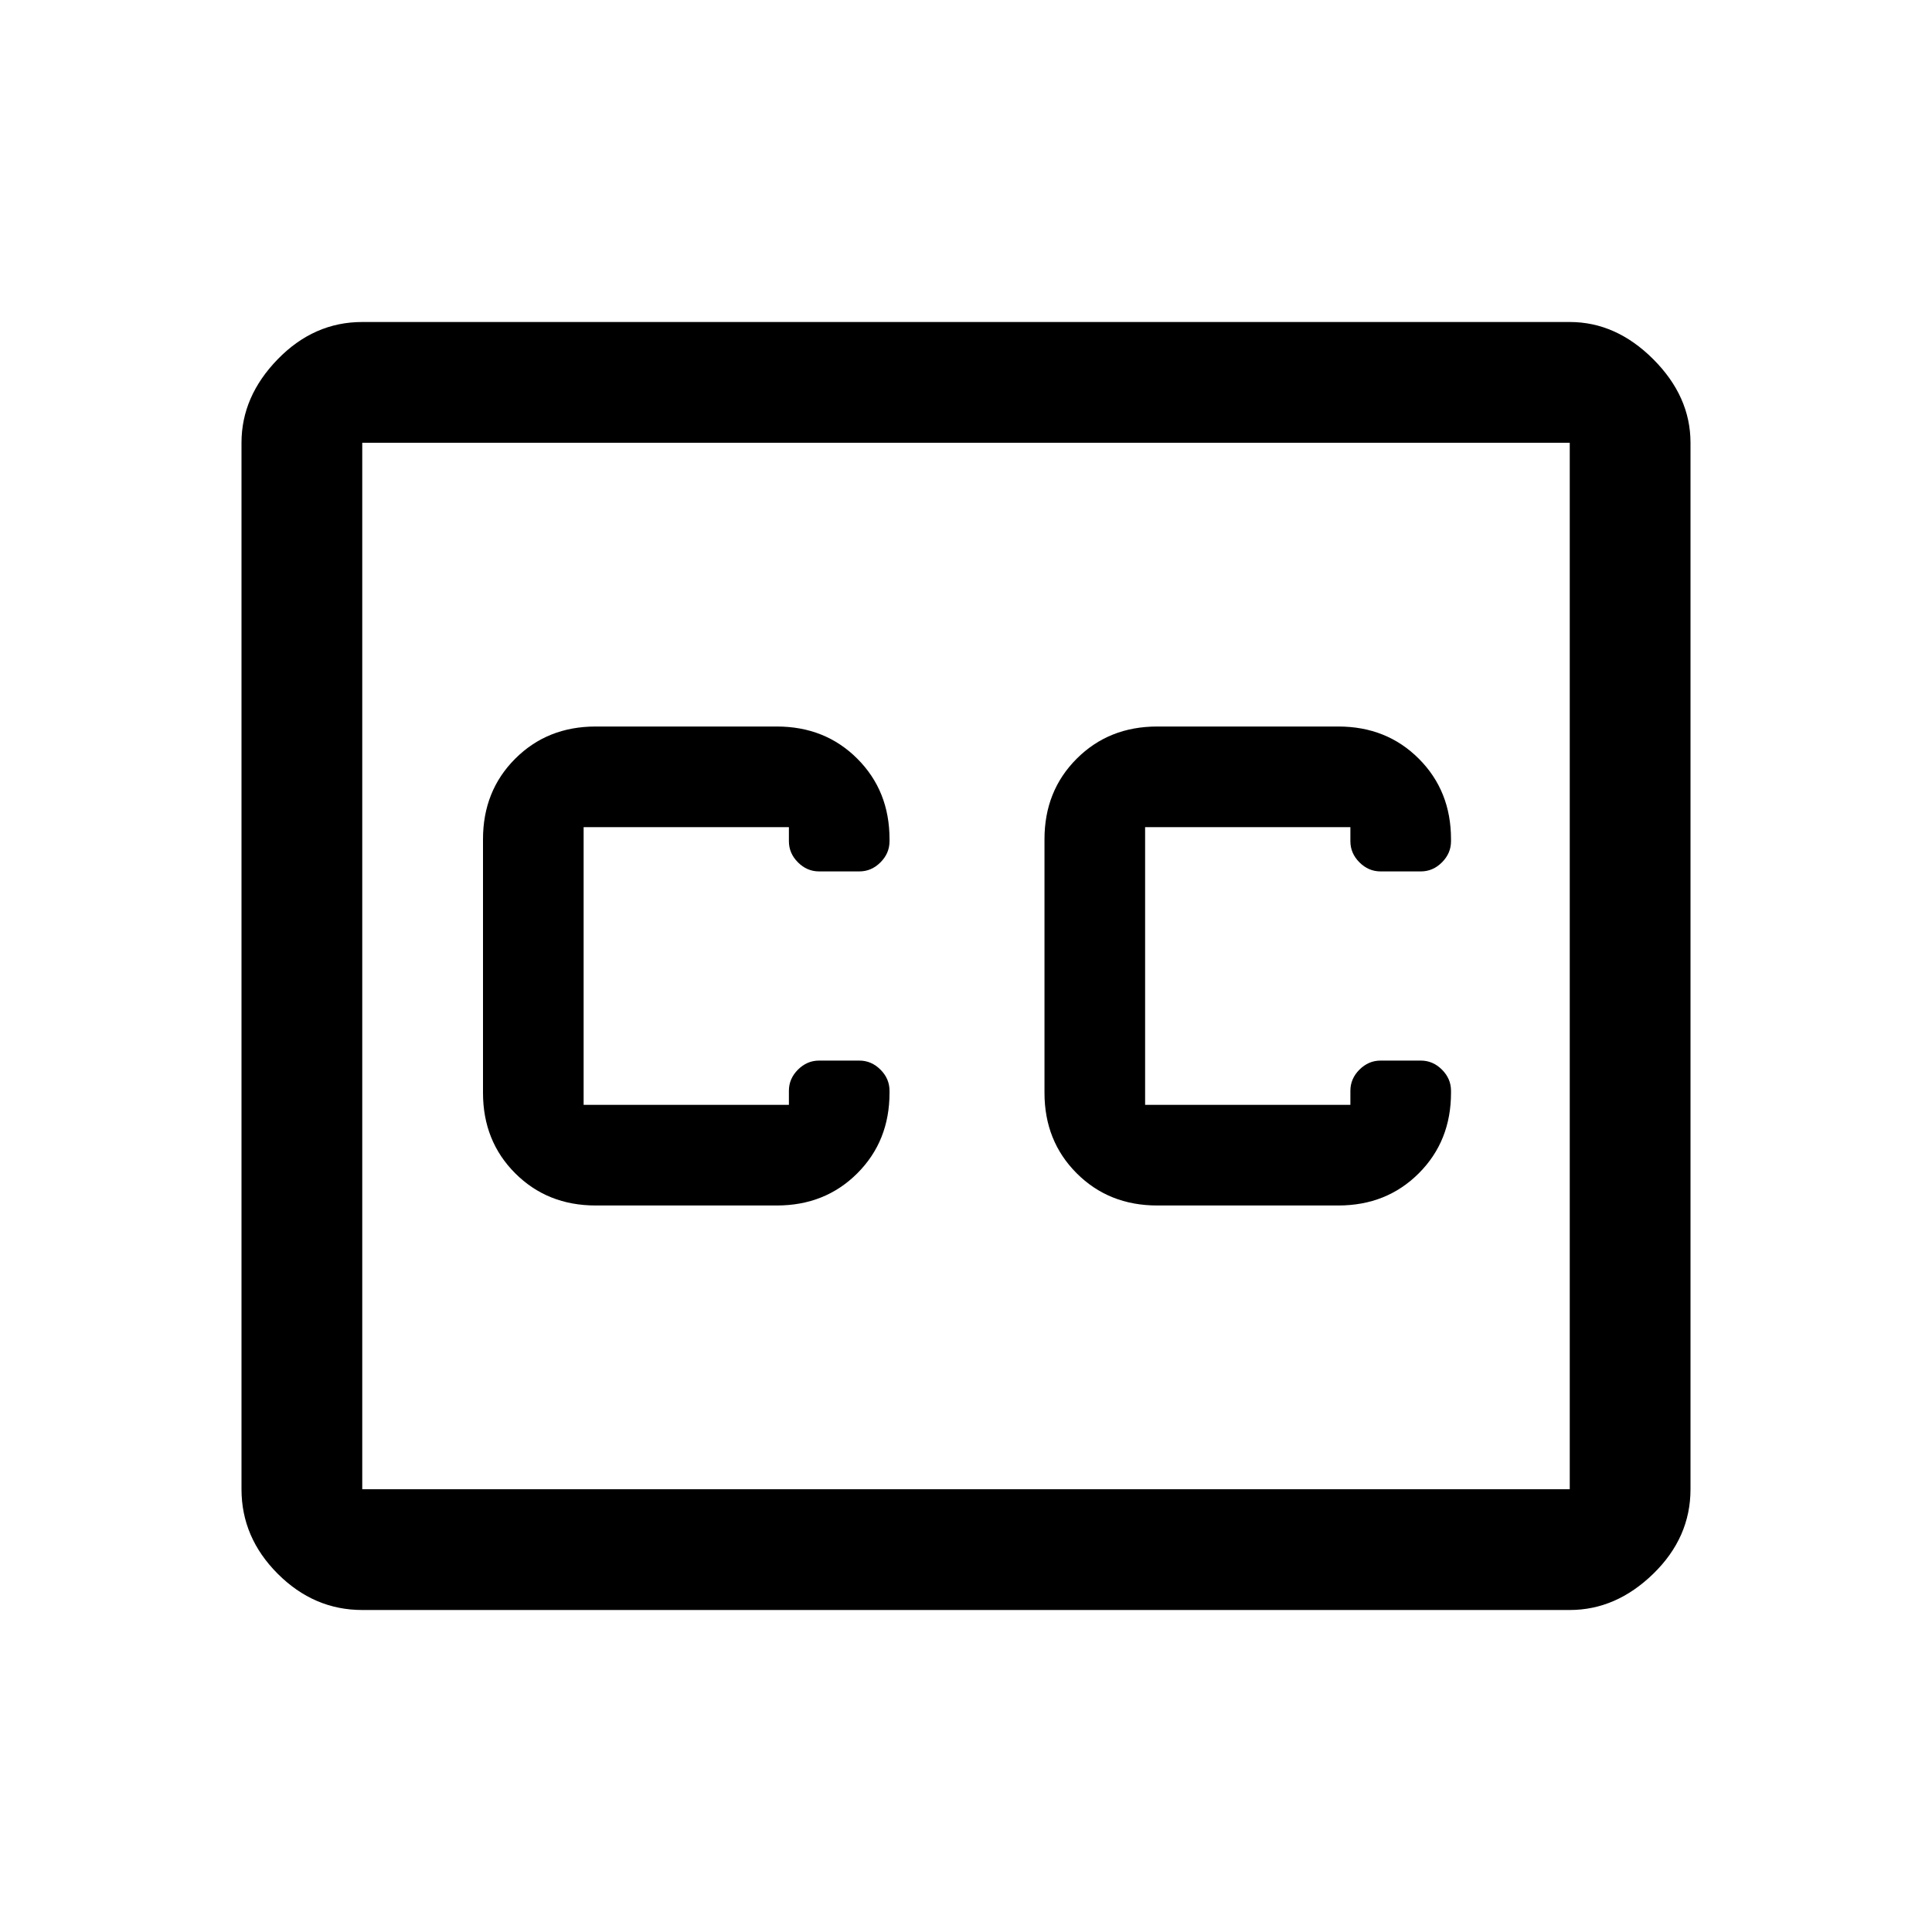 <svg xmlns="http://www.w3.org/2000/svg" height="48" width="48"><path d="M14.8 29.95H19.3Q20.5 29.95 21.3 29.15Q22.1 28.35 22.1 27.15V27.1Q22.1 26.8 21.875 26.575Q21.65 26.35 21.35 26.35H20.35Q20.05 26.35 19.825 26.575Q19.6 26.8 19.6 27.1V27.45Q19.6 27.45 19.6 27.45Q19.6 27.45 19.6 27.45H14.5Q14.5 27.45 14.5 27.45Q14.5 27.45 14.5 27.45V20.55Q14.5 20.55 14.5 20.55Q14.5 20.55 14.5 20.55H19.6Q19.6 20.55 19.6 20.55Q19.6 20.55 19.6 20.55V20.9Q19.6 21.2 19.825 21.425Q20.05 21.65 20.35 21.65H21.35Q21.65 21.65 21.875 21.425Q22.1 21.2 22.1 20.9V20.85Q22.1 19.65 21.3 18.85Q20.5 18.05 19.3 18.05H14.8Q13.6 18.05 12.8 18.85Q12 19.65 12 20.85V27.15Q12 28.35 12.8 29.15Q13.6 29.95 14.8 29.95ZM28.75 29.95H33.25Q34.45 29.95 35.25 29.15Q36.05 28.35 36.05 27.15V27.1Q36.05 26.8 35.825 26.575Q35.6 26.35 35.3 26.35H34.3Q34 26.35 33.775 26.575Q33.55 26.8 33.55 27.1V27.45Q33.55 27.45 33.55 27.45Q33.55 27.45 33.55 27.45H28.45Q28.45 27.45 28.45 27.45Q28.45 27.45 28.45 27.45V20.55Q28.45 20.55 28.45 20.55Q28.45 20.55 28.45 20.55H33.55Q33.55 20.55 33.55 20.55Q33.55 20.55 33.55 20.55V20.9Q33.55 21.2 33.775 21.425Q34 21.65 34.3 21.65H35.3Q35.6 21.65 35.825 21.425Q36.05 21.2 36.05 20.9V20.85Q36.05 19.65 35.25 18.85Q34.45 18.05 33.25 18.05H28.75Q27.55 18.05 26.75 18.85Q25.95 19.65 25.95 20.85V27.15Q25.95 28.35 26.75 29.15Q27.55 29.95 28.75 29.95ZM9 8H39Q40.15 8 41.075 8.925Q42 9.85 42 11V37Q42 38.2 41.075 39.1Q40.15 40 39 40H9Q7.8 40 6.9 39.1Q6 38.2 6 37V11Q6 9.85 6.9 8.925Q7.8 8 9 8ZM39 11H9Q9 11 9 11Q9 11 9 11V37Q9 37 9 37Q9 37 9 37H39Q39 37 39 37Q39 37 39 37V11Q39 11 39 11Q39 11 39 11ZM9 37Q9 37 9 37Q9 37 9 37V11Q9 11 9 11Q9 11 9 11Q9 11 9 11Q9 11 9 11V37Q9 37 9 37Q9 37 9 37Z"/></svg>